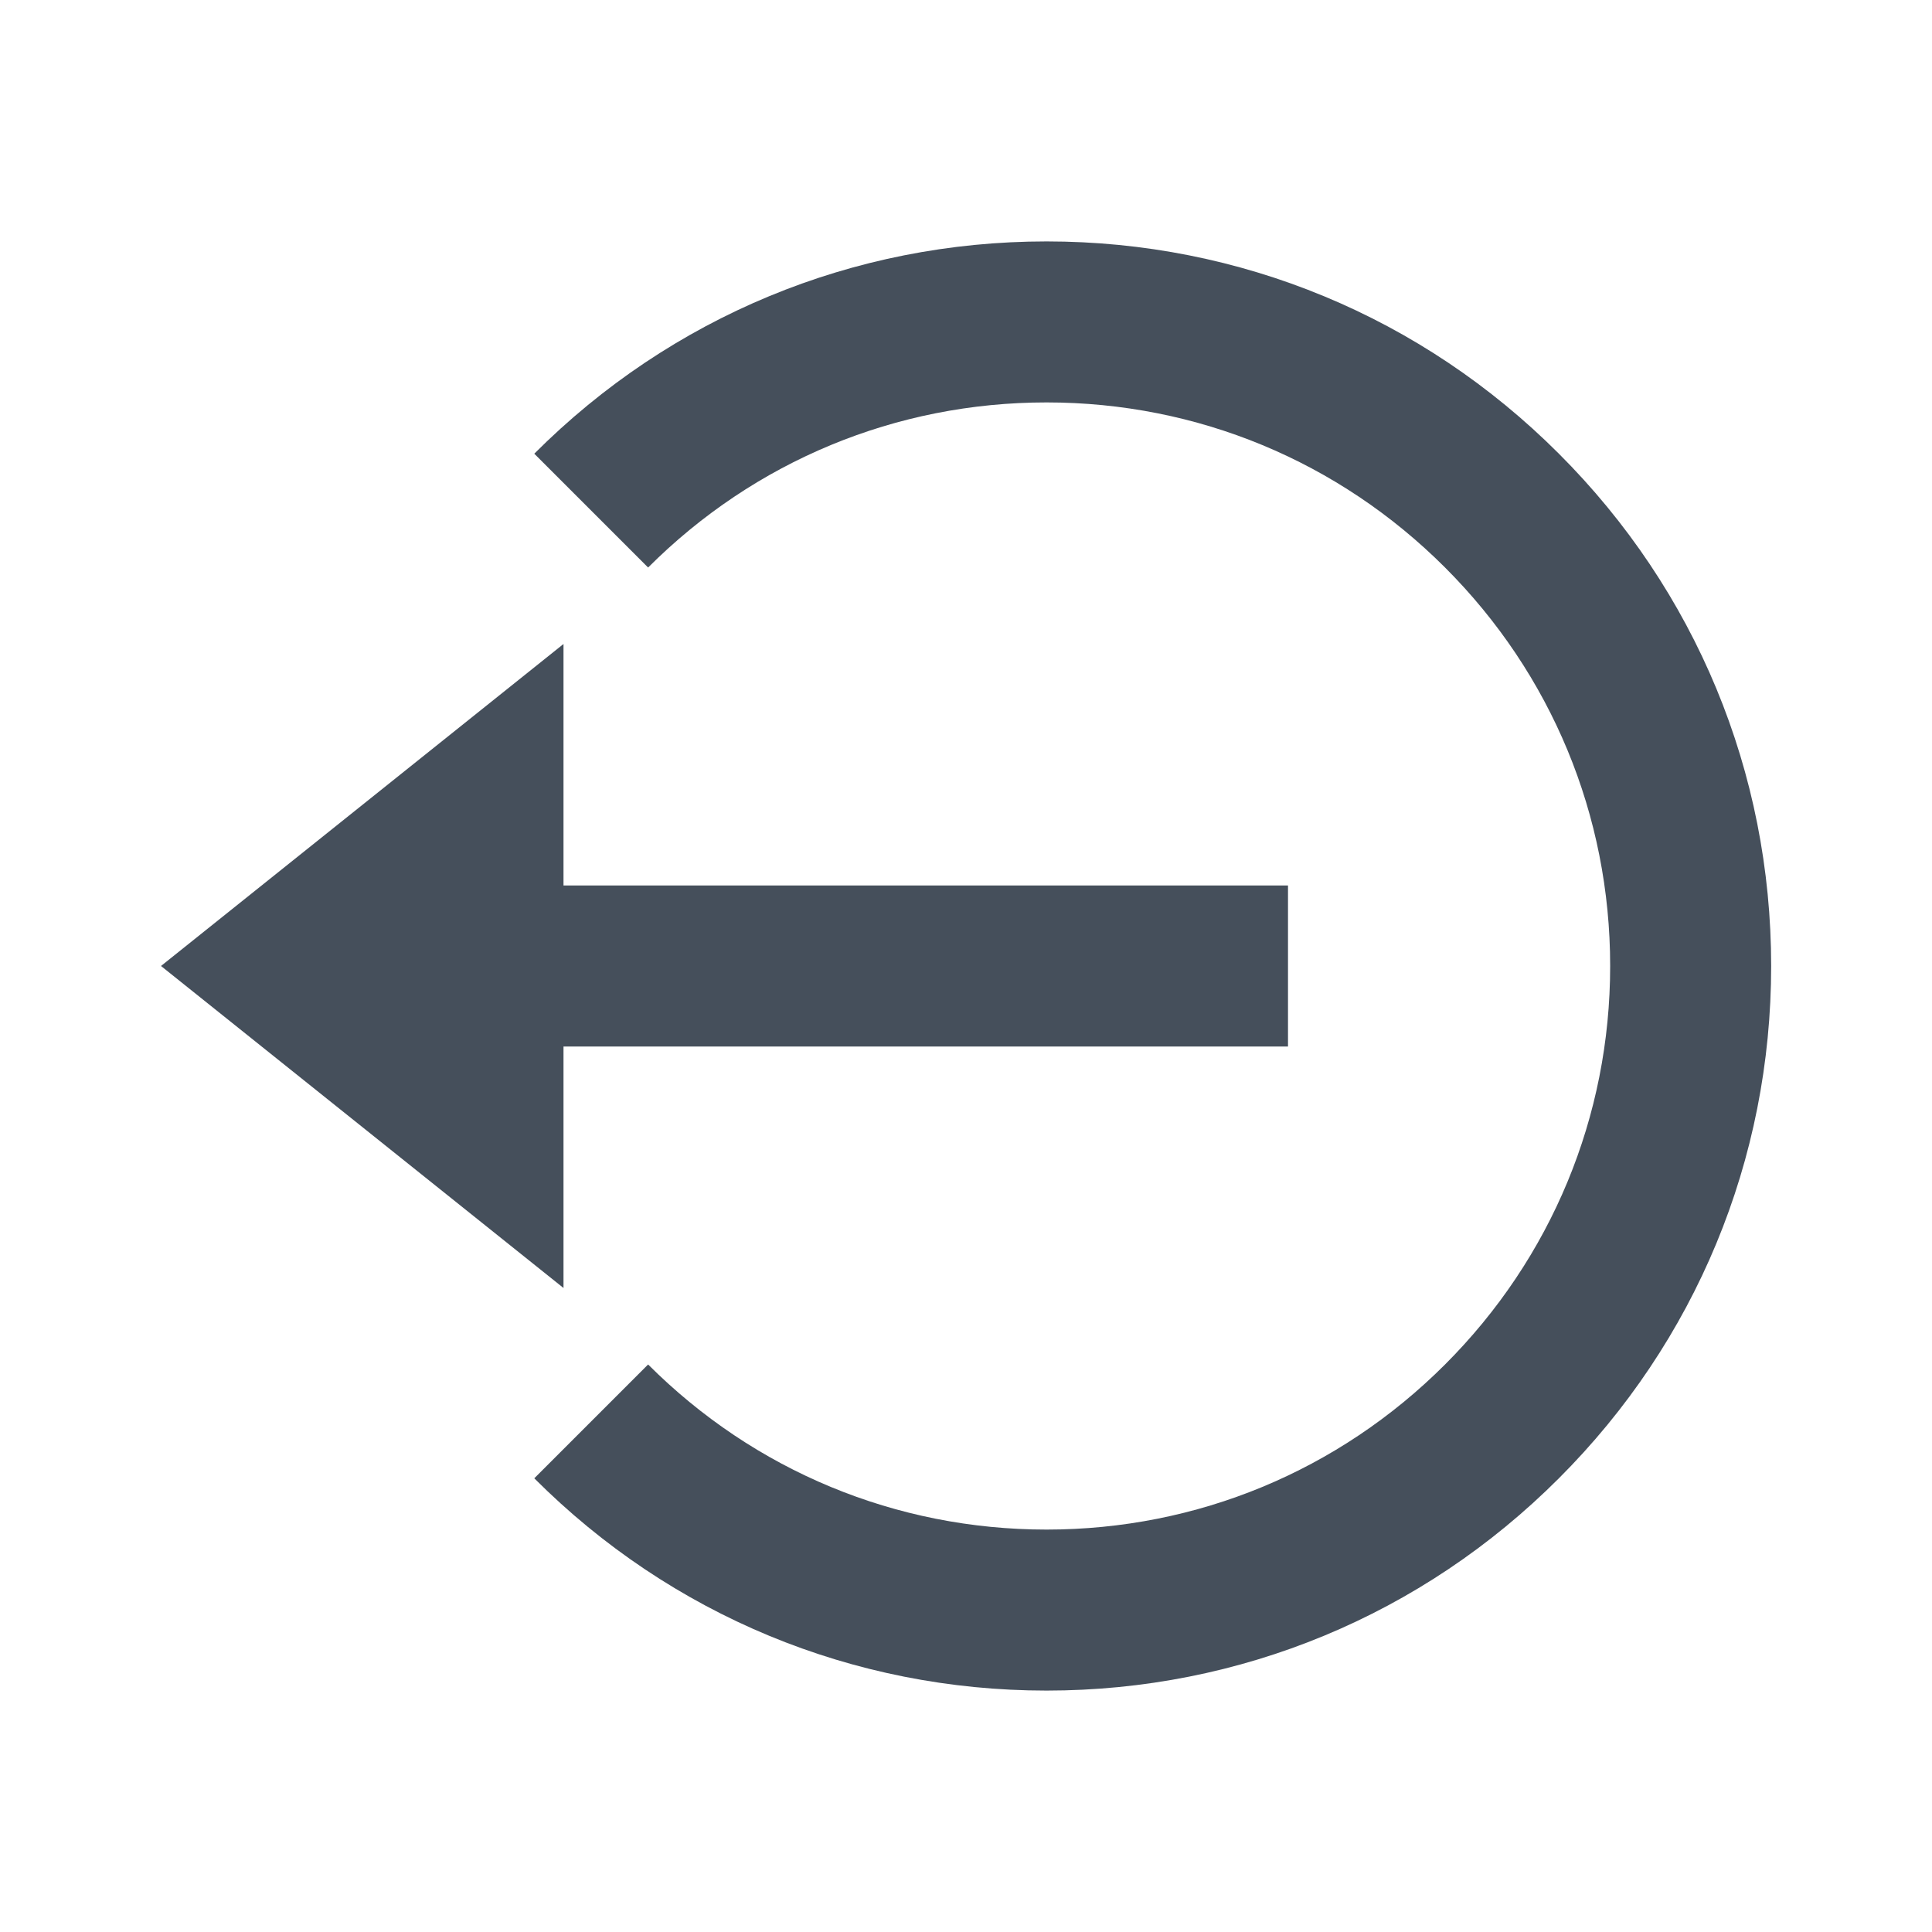<svg width="24" height="24" viewBox="0 0 24 24" fill="none" xmlns="http://www.w3.org/2000/svg">
<path d="M2 12L7 16V13H16V11H7V8L2 12Z" fill="#454F5B"/>
<path d="M13.001 2.999C10.596 2.999 8.336 3.936 6.637 5.636L8.051 7.05C9.373 5.728 11.131 4.999 13.001 4.999C14.871 4.999 16.629 5.728 17.951 7.05C19.273 8.372 20.002 10.13 20.002 12C20.002 13.87 19.273 15.628 17.951 16.95C16.629 18.272 14.871 19.001 13.001 19.001C11.131 19.001 9.373 18.272 8.051 16.95L6.637 18.364C8.336 20.064 10.596 21.001 13.001 21.001C15.406 21.001 17.666 20.064 19.365 18.364C21.065 16.665 22.002 14.405 22.002 12C22.002 9.595 21.065 7.335 19.365 5.636C17.666 3.936 15.406 2.999 13.001 2.999Z" fill="#454F5B"/>
</svg>
